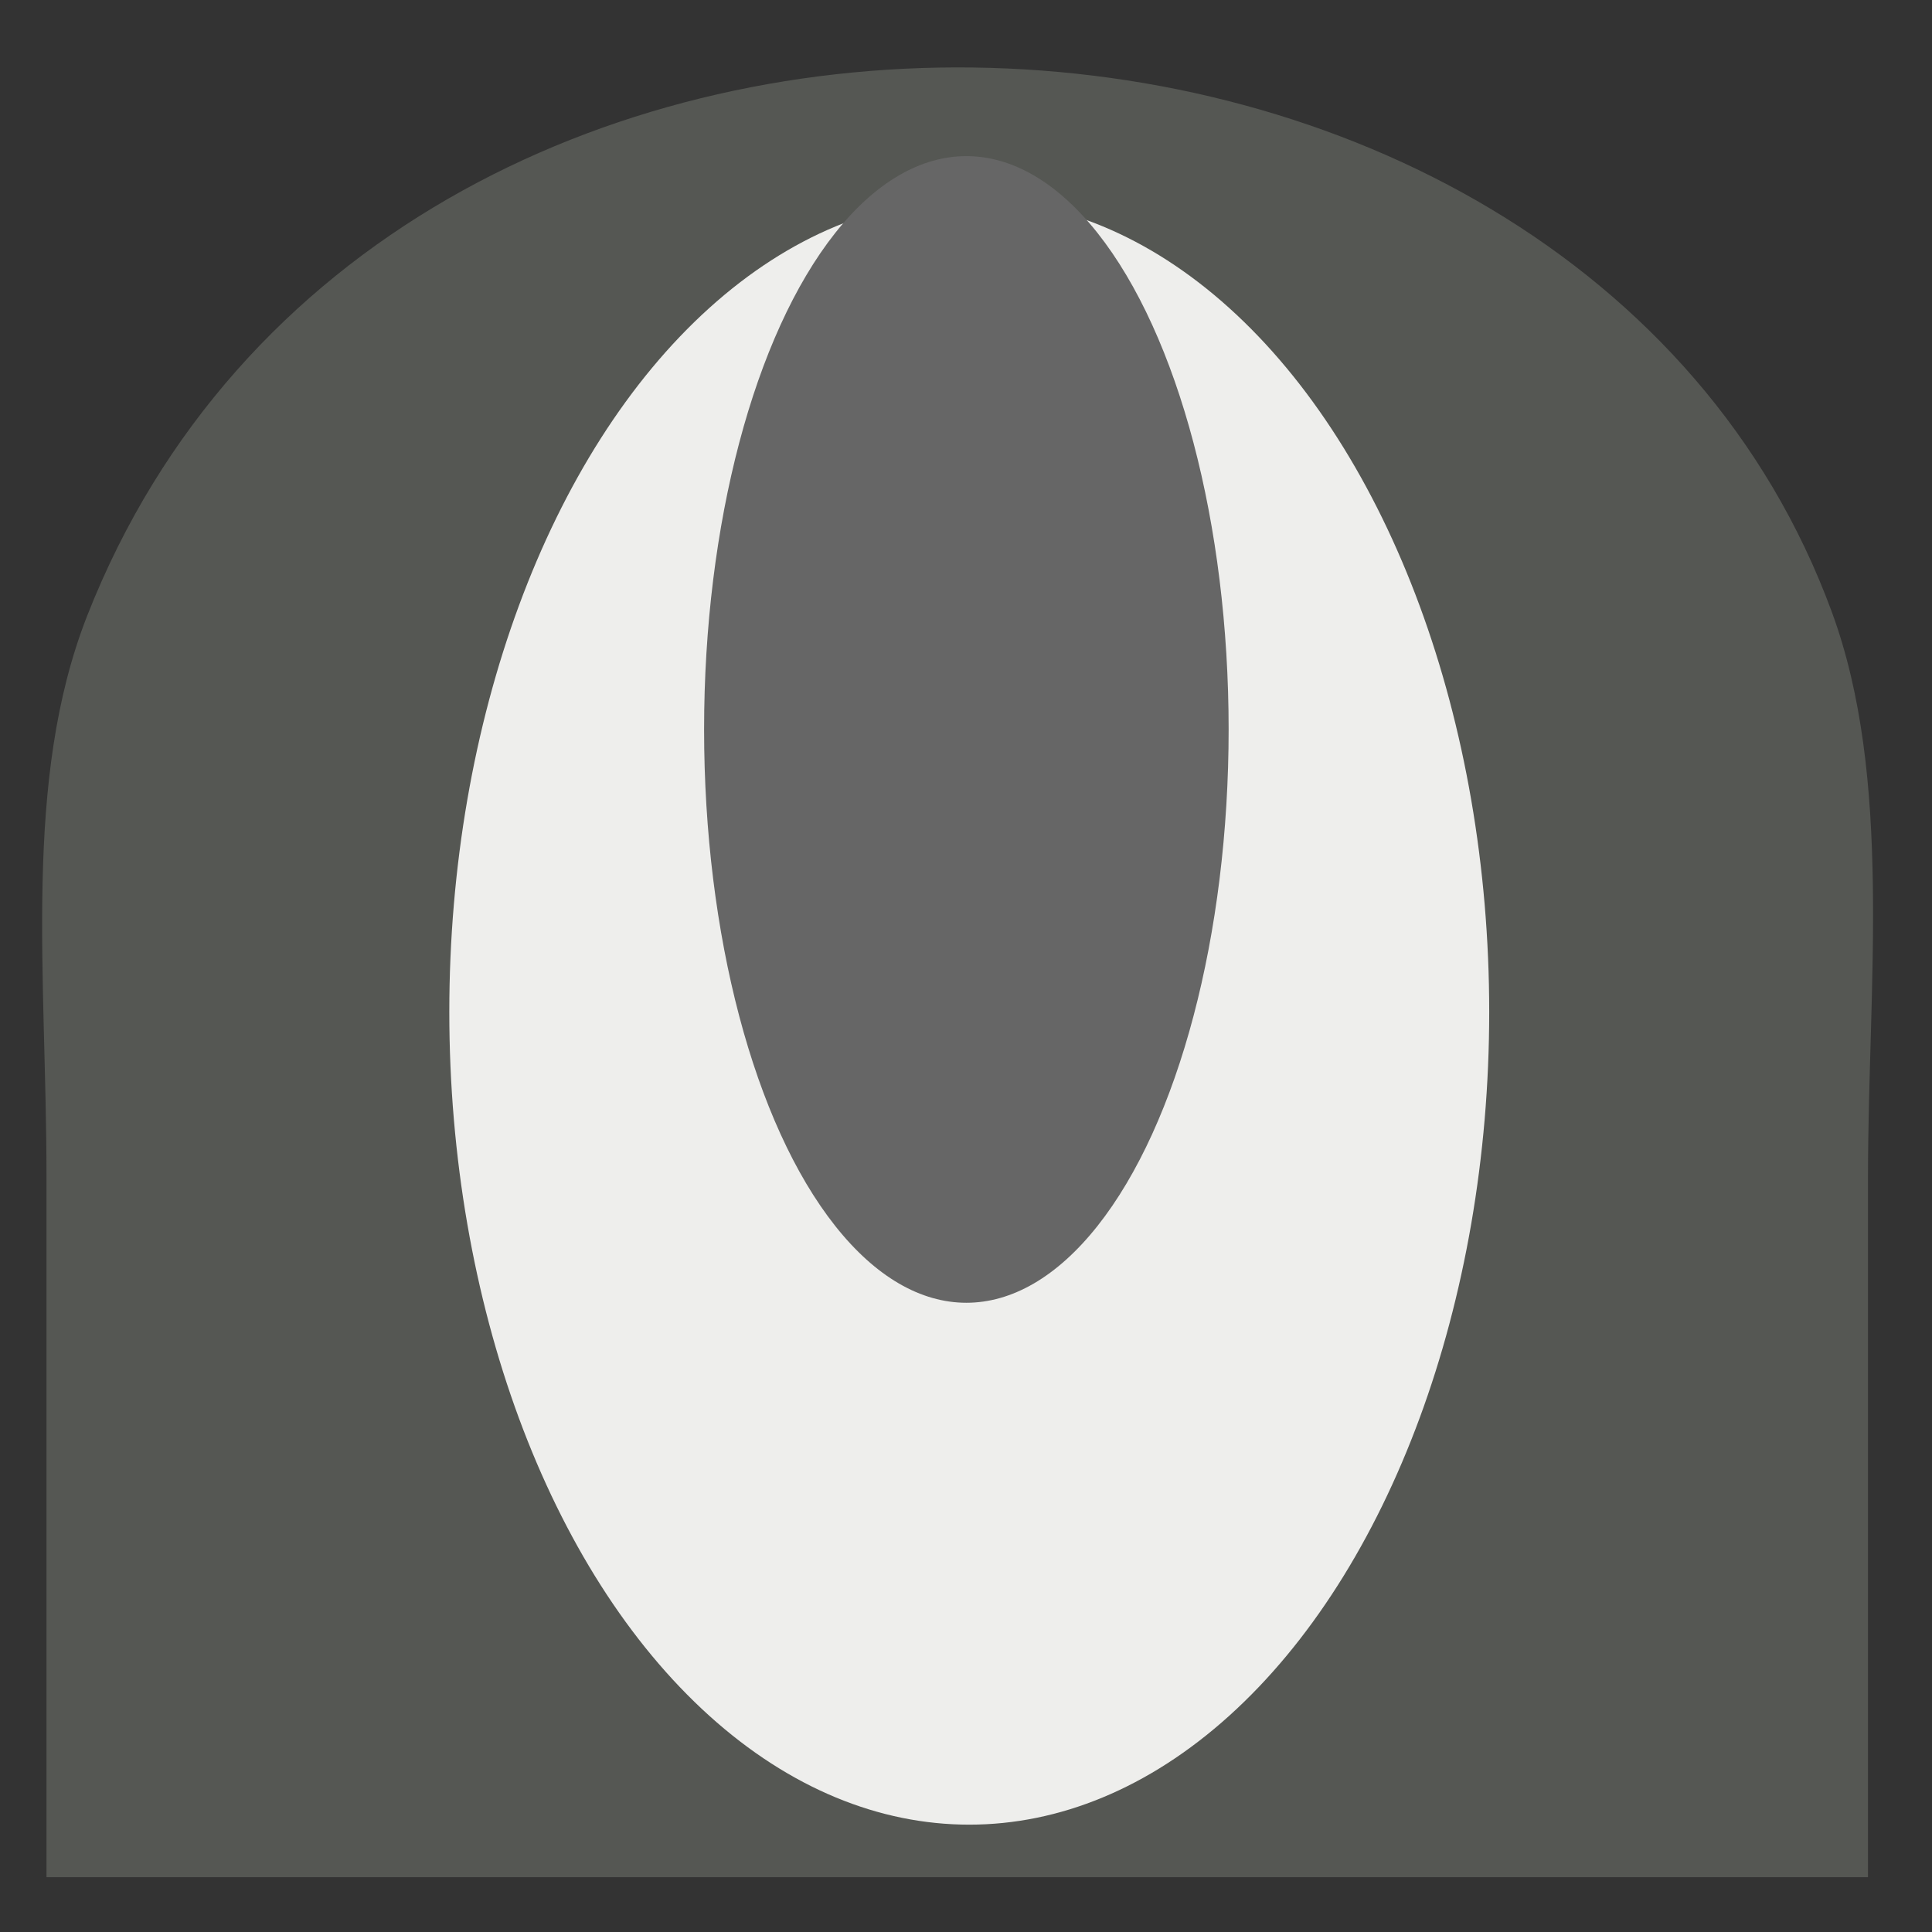 <?xml version="1.0" encoding="UTF-8" standalone="no"?>
<svg
   xmlns:dc="http://purl.org/dc/elements/1.1/"
   xmlns:cc="http://creativecommons.org/ns#"
   xmlns:rdf="http://www.w3.org/1999/02/22-rdf-syntax-ns#"
   xmlns:svg="http://www.w3.org/2000/svg"
   xmlns="http://www.w3.org/2000/svg"
   xmlns:sodipodi="http://sodipodi.sourceforge.net/DTD/sodipodi-0.dtd"
   xmlns:inkscape="http://www.inkscape.org/namespaces/inkscape"
   id="svg2"
   width="16"
   height="16"
   version="1.1"
   viewBox="0 0 16 16"
   sodipodi:docname="gimp-controller-wheel.svg"
   inkscape:version="0.92.4 (unknown)">
  <rect x="0" y="0" width="16" height="16" fill="#333333" stroke="none"/>
  <sodipodi:namedview
     pagecolor="#ffffff"
     bordercolor="#666666"
     borderopacity="1"
     objecttolerance="10"
     gridtolerance="10"
     guidetolerance="10"
     inkscape:pageopacity="0"
     inkscape:pageshadow="2"
     inkscape:window-width="1375"
     inkscape:window-height="786"
     id="namedview15"
     showgrid="false"
     inkscape:zoom="37.854492"
     inkscape:cx="10.113356"
     inkscape:cy="11.170033"
     inkscape:window-x="65"
     inkscape:window-y="24"
     inkscape:window-maximized="1"
     inkscape:current-layer="svg2" />
  <defs
     id="defs7386">
    <linearGradient
       id="linearGradient11627"
       x1="23.991"
       x2="23.991"
       y1="6.584"
       y2="15.069"
       gradientTransform="translate(560.01 146.51)"
       gradientUnits="userSpaceOnUse">
      <stop
         id="stop11623"
         style="stop-color:#b1b1b1"
         offset="0" />
      <stop
         id="stop11629"
         style="stop-color:#dfdfdf"
         offset=".2" />
      <stop
         id="stop11625"
         style="stop-color:#565656"
         offset="1" />
    </linearGradient>
  </defs>
  <g
     id="stock"
     transform="translate(-198.97,4.279)">
    <g
       id="gimp-controller-wheel"
       transform="translate(198.97,-4.279)">
      <path
         id="path5634-1"
         d="M 0.395,4.845 C -0.172,6.304 0.038,8.031 0.038,9.8 v 6.2 h 15.918 V 9.8 c 0,-1.68 0.218,-3.516 -0.316,-4.987 -2.265,-6.233 -12.664,-6.61 -15.245,0.033 z"
         style="color:#000000;fill:none"
         inkscape:connector-curvature="0" />
      <path
         id="path5634-0"
         d="M 0.723,5.097 C 0.186,6.464 0.385,8.082 0.385,9.738 c 3.7e-7,5.808 3.7e-7,5.808 3.7e-7,5.808 H 15.47 V 9.738 c 0,-1.574 0.207,-3.293 -0.3,-4.671 C 13.024,-0.772 3.169,-1.125 0.723,5.097 Z"
         style="color:#000000;fill:#555753"
         inkscape:connector-curvature="0" />
      <ellipse
         id="path11617"
         cx="8.027"
         cy="8.38"
         rx="4.306"
         ry="6.731"
         style="color:#000000;fill:#eeeeec;fill-rule:evenodd" />
      <ellipse
         id="path11619"
         cx="8.003"
         cy="6.041"
         rx="2.172"
         ry="4.748"
         style="color:#000000;fill:#666666;fill-rule:evenodd;stroke:none;stroke-width:0.5;fill-opacity:1" />
    </g>
  </g>
</svg>
